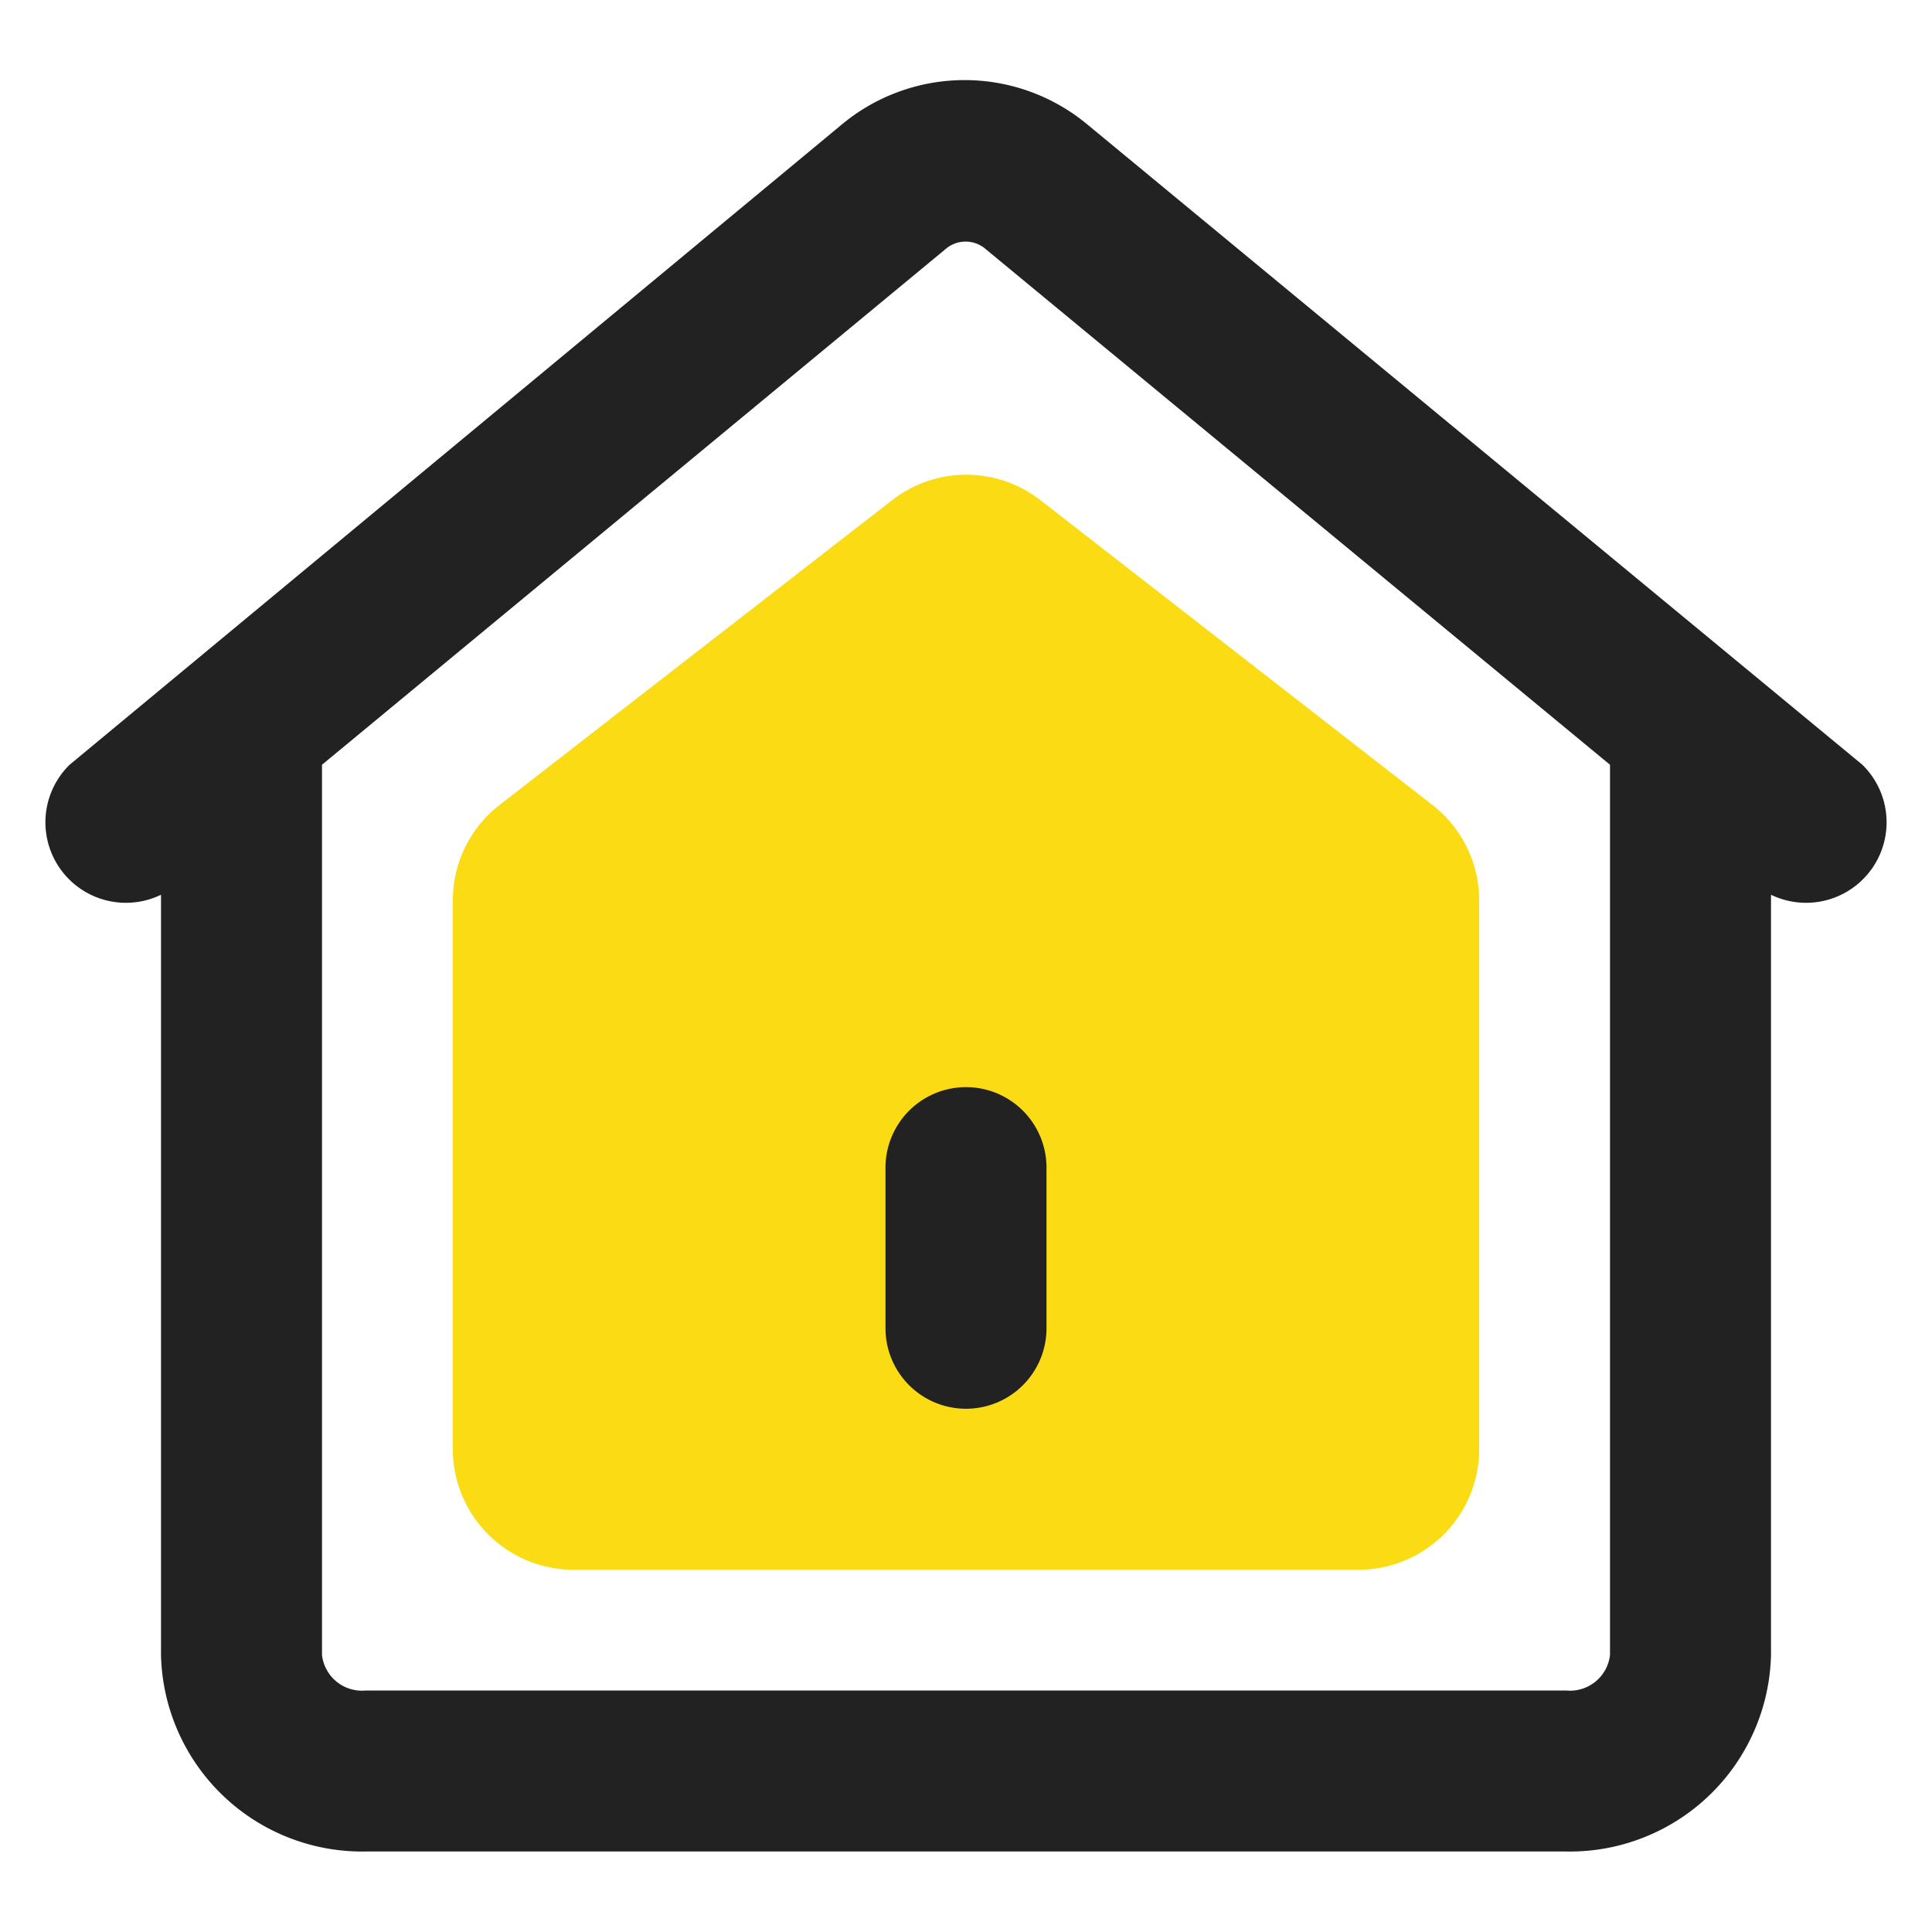 <?xml version="1.0" standalone="no"?><!DOCTYPE svg PUBLIC "-//W3C//DTD SVG 1.1//EN" "http://www.w3.org/Graphics/SVG/1.1/DTD/svg11.dtd"><svg t="1544153618639" class="icon" style="" viewBox="0 0 1024 1024" version="1.1" xmlns="http://www.w3.org/2000/svg" p-id="809" xmlns:xlink="http://www.w3.org/1999/xlink" width="200" height="200"><defs><style type="text/css"></style></defs><path d="M472.747 265.173L264.747 426.667a64 64 0 0 0-24.747 50.56V768a64 64 0 0 0 64 64h416a64 64 0 0 0 64-64V477.44A64 64 0 0 0 759.253 426.667l-208-161.707a64 64 0 0 0-78.507 0.213z" fill="#FADB14" p-id="810"></path><path d="M987.093 405.333L576 65.707a101.76 101.76 0 0 0-129.493 0L36.907 405.333A42.667 42.667 0 0 0 85.333 474.24v402.987A106.667 106.667 0 0 0 193.92 981.333h636.16A106.667 106.667 0 0 0 938.667 877.227V474.24A42.667 42.667 0 0 0 987.093 405.333zM853.333 877.227a21.333 21.333 0 0 1-23.253 18.773H193.92A21.333 21.333 0 0 1 170.667 877.227V405.333L501.12 132.053a16.213 16.213 0 0 1 21.333 0L853.333 405.333v471.893z" fill="#222222" p-id="811"></path><path d="M512 746.667a42.667 42.667 0 0 1-42.667-42.667v-85.333a42.667 42.667 0 0 1 85.333 0v85.333a42.667 42.667 0 0 1-42.667 42.667z" fill="#222222" p-id="812"></path></svg>
